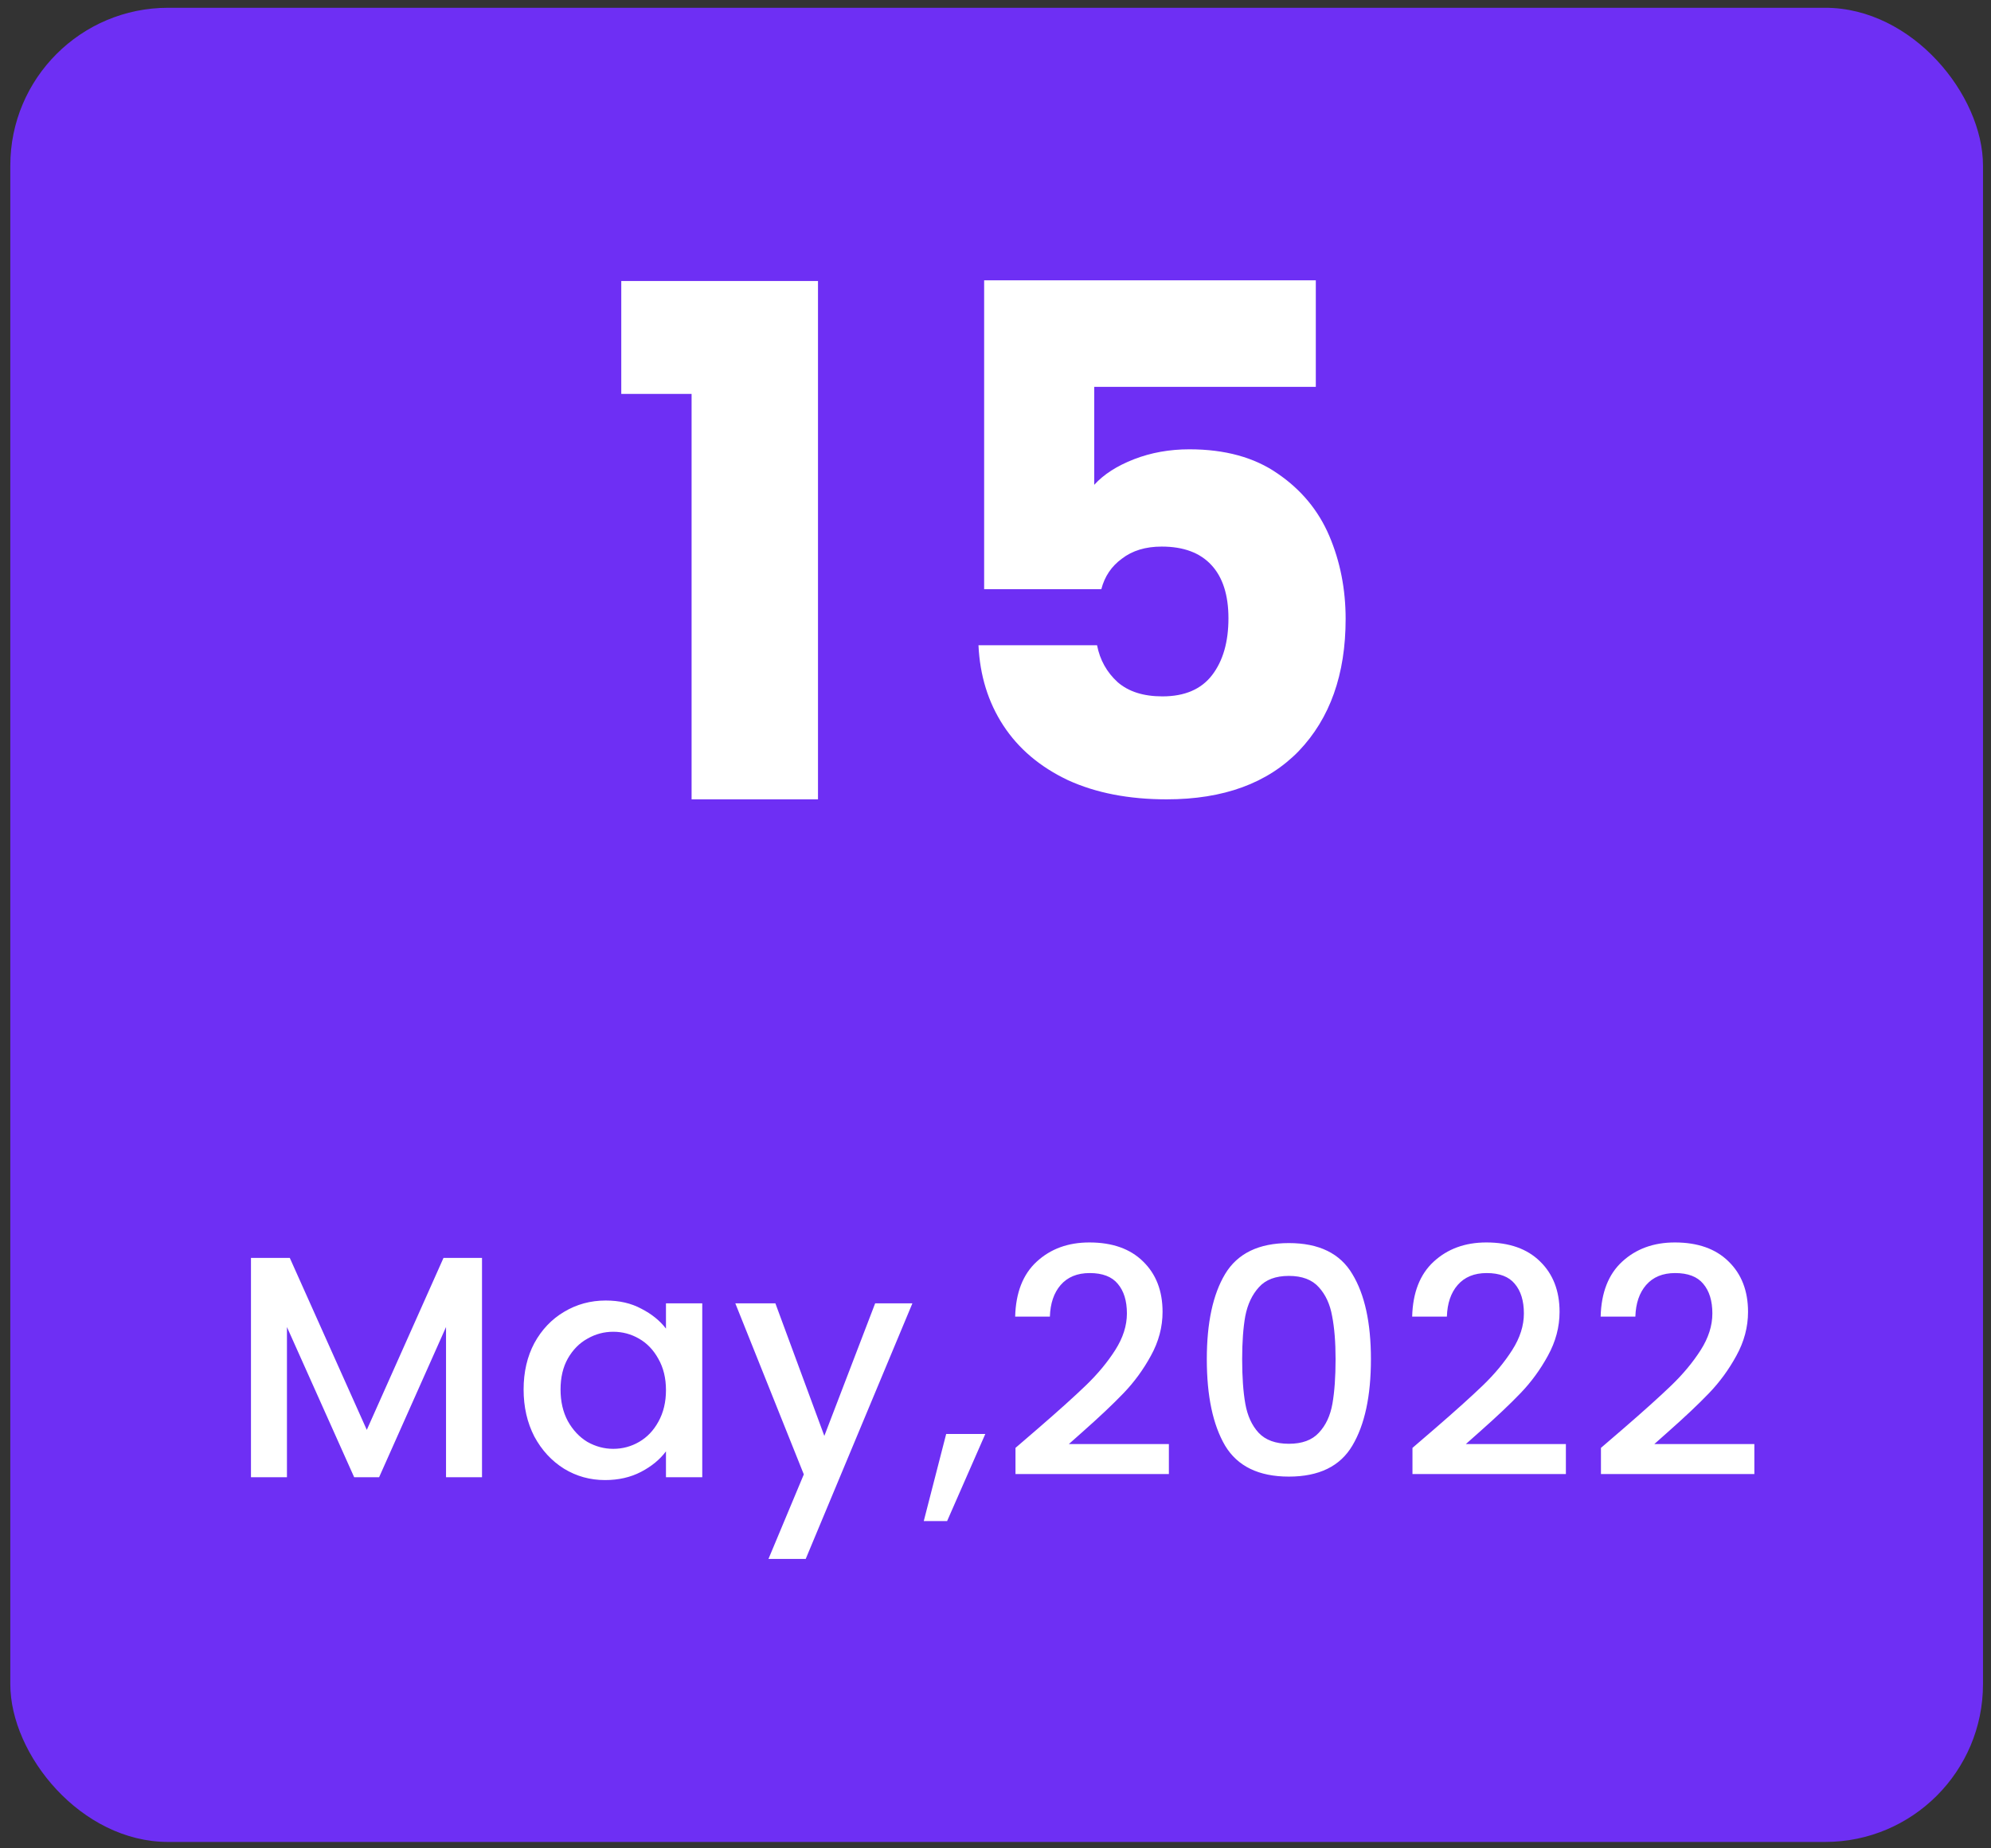 <svg width="98" height="91" viewBox="0 0 98 91" fill="none" xmlns="http://www.w3.org/2000/svg">
<rect x="0" y="0" width="98" height="91" fill="#333333" stroke="none"/>
<rect x="0.507" y="0.383" width="97.099" height="90.302" rx="7.768" fill="#6E2FF4"/>
<path d="M30.58 19.394V13.836H40.263V39.354H34.041V19.394H30.58ZM64.766 19.045H53.86V23.869C54.326 23.356 54.978 22.936 55.817 22.61C56.656 22.284 57.565 22.121 58.544 22.121C60.291 22.121 61.736 22.517 62.878 23.309C64.043 24.102 64.894 25.127 65.43 26.385C65.966 27.644 66.234 29.007 66.234 30.475C66.234 33.202 65.465 35.369 63.927 36.977C62.389 38.561 60.221 39.354 57.425 39.354C55.561 39.354 53.941 39.039 52.566 38.41C51.191 37.758 50.131 36.86 49.385 35.718C48.64 34.577 48.232 33.26 48.162 31.768H53.999C54.139 32.491 54.477 33.097 55.013 33.586C55.549 34.052 56.283 34.285 57.215 34.285C58.311 34.285 59.126 33.936 59.662 33.237C60.198 32.537 60.466 31.605 60.466 30.44C60.466 29.298 60.187 28.424 59.627 27.819C59.068 27.213 58.252 26.91 57.18 26.91C56.388 26.91 55.736 27.108 55.223 27.504C54.71 27.877 54.372 28.378 54.209 29.007H48.441V13.801H64.766V19.045Z" fill="white"/>
<path d="M23.725 61.931V72.729H21.954V65.334L18.66 72.729H17.433L14.124 65.334V72.729H12.353V61.931H14.264L18.054 70.398L21.83 61.931H23.725ZM25.773 68.41C25.773 67.55 25.949 66.789 26.301 66.126C26.664 65.463 27.151 64.951 27.762 64.588C28.383 64.215 29.067 64.029 29.812 64.029C30.486 64.029 31.071 64.163 31.568 64.433C32.075 64.692 32.479 65.018 32.78 65.411V64.169H34.566V72.729H32.78V71.455C32.479 71.859 32.07 72.195 31.552 72.465C31.035 72.734 30.444 72.869 29.781 72.869C29.046 72.869 28.373 72.682 27.762 72.309C27.151 71.926 26.664 71.398 26.301 70.725C25.949 70.041 25.773 69.269 25.773 68.41ZM32.78 68.441C32.78 67.85 32.655 67.338 32.407 66.903C32.169 66.468 31.853 66.136 31.459 65.909C31.066 65.681 30.641 65.567 30.185 65.567C29.73 65.567 29.305 65.681 28.911 65.909C28.518 66.126 28.197 66.452 27.948 66.887C27.71 67.312 27.591 67.82 27.591 68.41C27.591 69 27.71 69.518 27.948 69.963C28.197 70.409 28.518 70.751 28.911 70.989C29.315 71.217 29.74 71.331 30.185 71.331C30.641 71.331 31.066 71.217 31.459 70.989C31.853 70.761 32.169 70.43 32.407 69.995C32.655 69.549 32.78 69.031 32.78 68.441ZM44.909 64.169L39.658 76.752H37.825L39.565 72.589L36.194 64.169H38.166L40.575 70.694L43.076 64.169H44.909ZM48.498 70.6L46.618 74.888H45.469L46.572 70.6H48.498ZM51.102 70.321C52.096 69.461 52.879 68.757 53.448 68.208C54.028 67.649 54.51 67.069 54.893 66.468C55.276 65.867 55.468 65.266 55.468 64.666C55.468 64.044 55.318 63.557 55.017 63.205C54.727 62.853 54.266 62.677 53.635 62.677C53.023 62.677 52.547 62.874 52.205 63.267C51.874 63.651 51.698 64.169 51.677 64.821H49.968C49.999 63.64 50.351 62.739 51.025 62.118C51.708 61.486 52.573 61.17 53.619 61.17C54.748 61.17 55.628 61.481 56.26 62.102C56.902 62.724 57.223 63.552 57.223 64.588C57.223 65.334 57.032 66.054 56.648 66.748C56.276 67.431 55.825 68.047 55.297 68.596C54.779 69.135 54.116 69.761 53.308 70.476L52.609 71.097H57.534V72.573H49.984V71.284L51.102 70.321ZM59.401 66.918C59.401 65.127 59.701 63.728 60.302 62.724C60.913 61.709 61.959 61.201 63.44 61.201C64.921 61.201 65.962 61.709 66.563 62.724C67.174 63.728 67.479 65.127 67.479 66.918C67.479 68.731 67.174 70.15 66.563 71.175C65.962 72.19 64.921 72.698 63.44 72.698C61.959 72.698 60.913 72.19 60.302 71.175C59.701 70.15 59.401 68.731 59.401 66.918ZM65.739 66.918C65.739 66.079 65.682 65.37 65.568 64.79C65.465 64.21 65.247 63.739 64.916 63.376C64.584 63.003 64.092 62.817 63.44 62.817C62.787 62.817 62.295 63.003 61.964 63.376C61.633 63.739 61.41 64.21 61.296 64.79C61.192 65.37 61.141 66.079 61.141 66.918C61.141 67.788 61.192 68.519 61.296 69.109C61.4 69.699 61.617 70.176 61.949 70.538C62.29 70.901 62.787 71.082 63.44 71.082C64.092 71.082 64.584 70.901 64.916 70.538C65.258 70.176 65.48 69.699 65.584 69.109C65.687 68.519 65.739 67.788 65.739 66.918ZM70.643 70.321C71.637 69.461 72.419 68.757 72.989 68.208C73.569 67.649 74.05 67.069 74.433 66.468C74.817 65.867 75.008 65.266 75.008 64.666C75.008 64.044 74.858 63.557 74.558 63.205C74.268 62.853 73.807 62.677 73.175 62.677C72.564 62.677 72.088 62.874 71.746 63.267C71.414 63.651 71.238 64.169 71.218 64.821H69.509C69.54 63.64 69.892 62.739 70.565 62.118C71.249 61.486 72.113 61.17 73.159 61.17C74.288 61.17 75.169 61.481 75.801 62.102C76.443 62.724 76.764 63.552 76.764 64.588C76.764 65.334 76.572 66.054 76.189 66.748C75.816 67.431 75.366 68.047 74.837 68.596C74.32 69.135 73.657 69.761 72.849 70.476L72.15 71.097H77.075V72.573H69.524V71.284L70.643 70.321ZM79.92 70.321C80.914 69.461 81.696 68.757 82.266 68.208C82.846 67.649 83.327 67.069 83.711 66.468C84.094 65.867 84.285 65.266 84.285 64.666C84.285 64.044 84.135 63.557 83.835 63.205C83.545 62.853 83.084 62.677 82.452 62.677C81.841 62.677 81.365 62.874 81.023 63.267C80.691 63.651 80.515 64.169 80.495 64.821H78.786C78.817 63.64 79.169 62.739 79.842 62.118C80.526 61.486 81.391 61.17 82.437 61.17C83.566 61.17 84.446 61.481 85.078 62.102C85.72 62.724 86.041 63.552 86.041 64.588C86.041 65.334 85.849 66.054 85.466 66.748C85.093 67.431 84.643 68.047 84.115 68.596C83.597 69.135 82.934 69.761 82.126 70.476L81.427 71.097H86.352V72.573H78.801V71.284L79.92 70.321Z" fill="white"/>
</svg>
